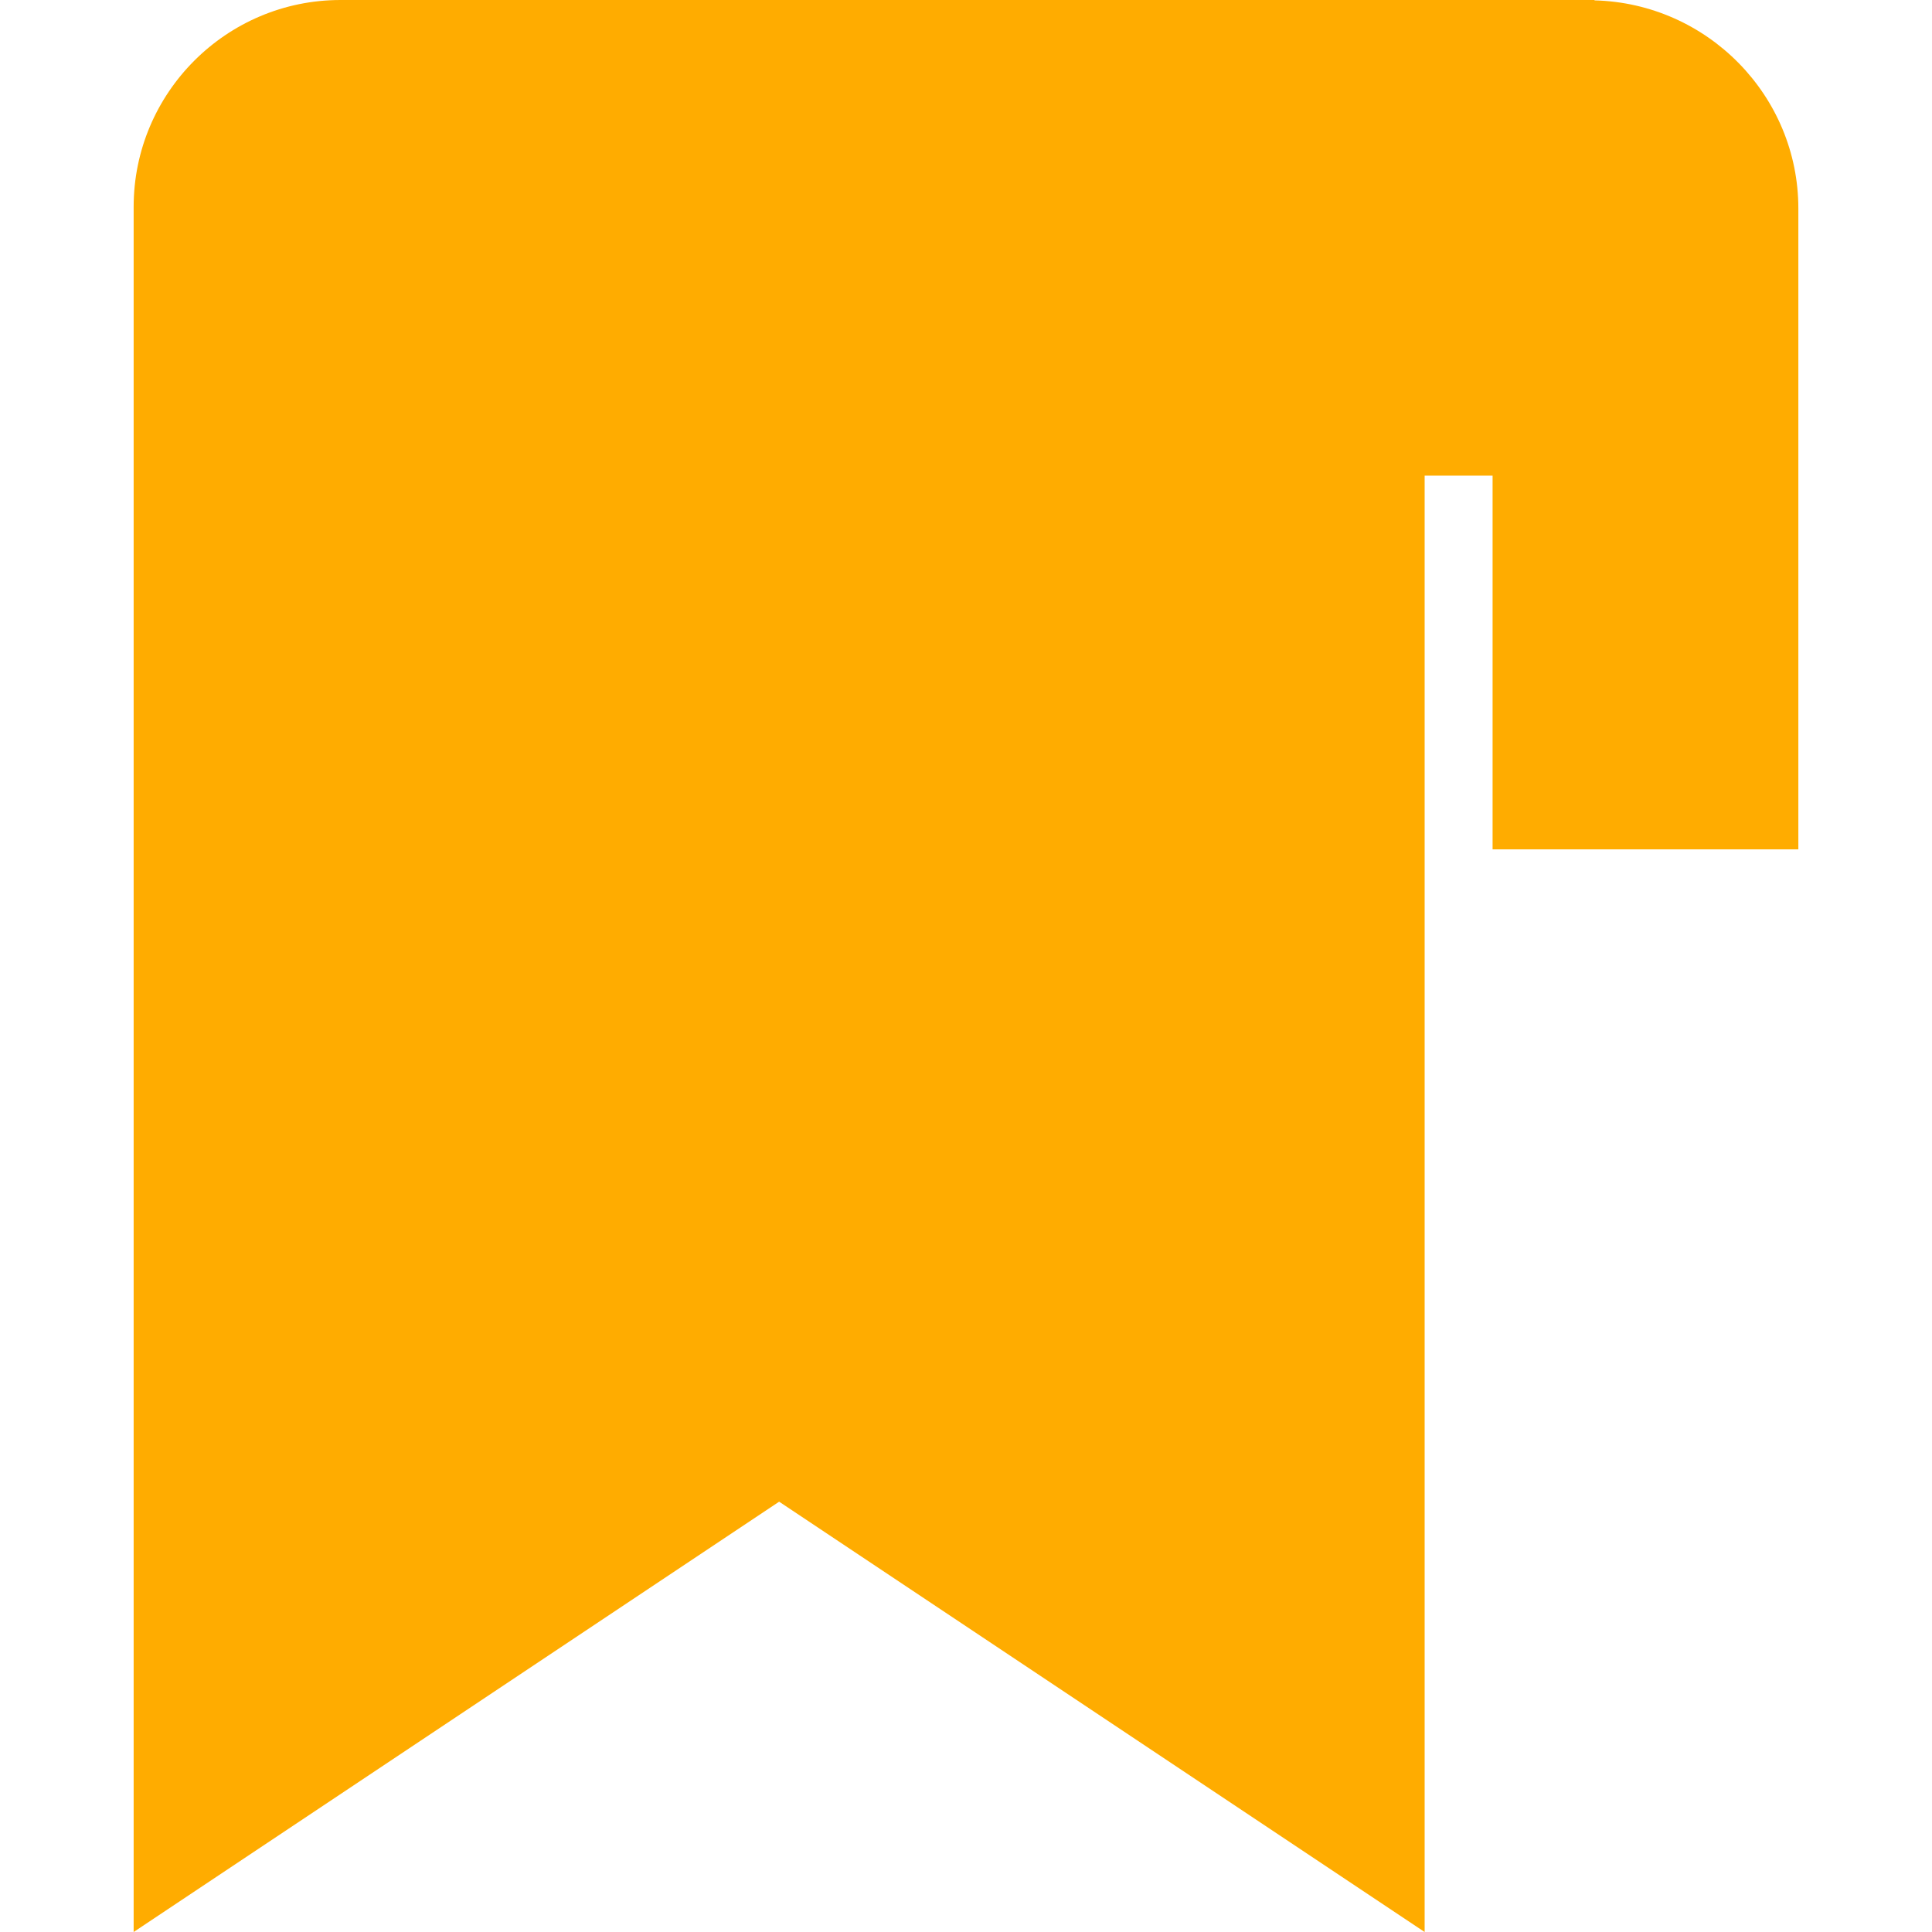 <?xml version="1.0"?>
<svg xmlns="http://www.w3.org/2000/svg" xmlns:xlink="http://www.w3.org/1999/xlink" version="1.1" id="Capa_1" x="0px" y="0px" viewBox="0 0 56.868 56.868" style="enable-background:new 0 0 56.868 56.868;" xml:space="preserve" width="512px" height="512px"><g><path d="M46.934,0.011V0h-36.91c-3.358,0-6.09,2.731-6.09,6.09v50.778l19-12.666l19,12.666V32v-7V14h2v11h9V6.136  C52.934,2.819,50.262,0.096,46.934,0.011z" data-original="#000000" class="active-path" data-old_color="#000000" fill="#FFAC00"/></g> </svg>

